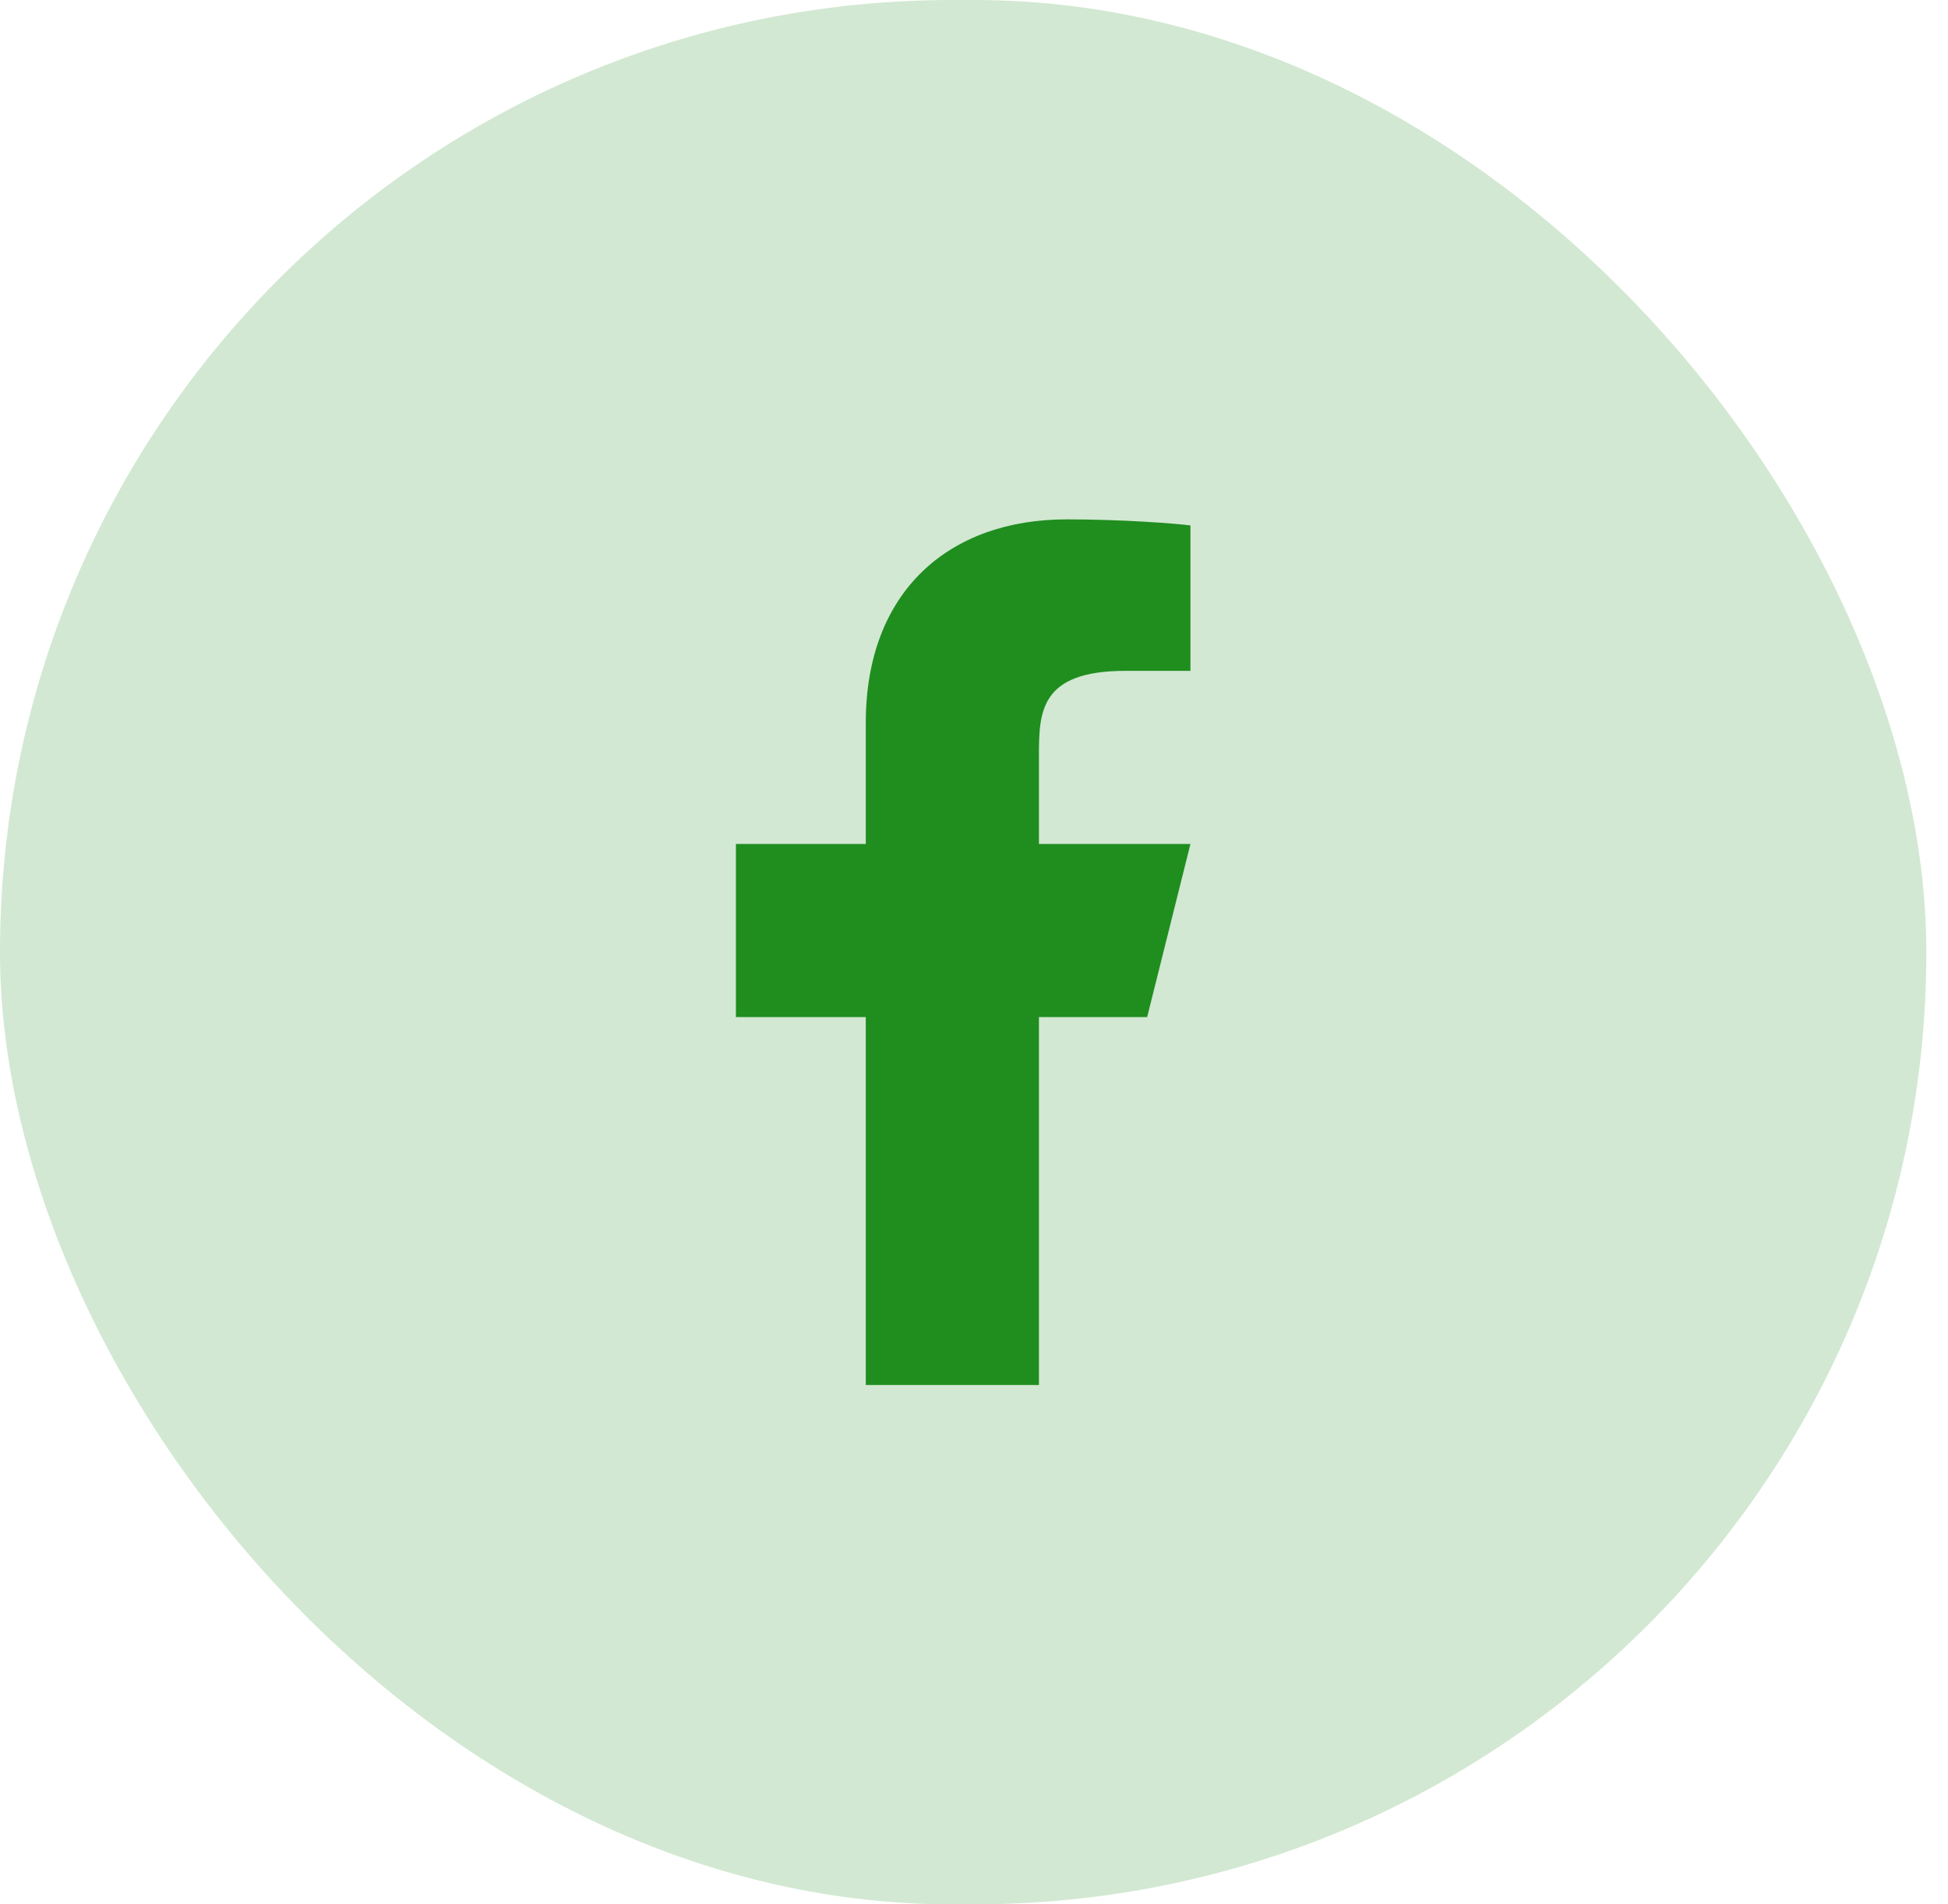 <svg width="45" height="44" viewBox="0 0 45 44" fill="none" xmlns="http://www.w3.org/2000/svg">
<rect width="44.5" height="44" rx="22" fill="#1F8E1F" fill-opacity="0.2"/>
<path d="M24 23.5H26.5L27.5 19.5H24V17.5C24 16.47 24 15.5 26 15.5H27.5V12.14C27.174 12.097 25.943 12 24.643 12C21.928 12 20 13.657 20 16.7V19.5H17V23.5H20V32H24V23.5Z" fill="#1F8E1F"/>
</svg>
